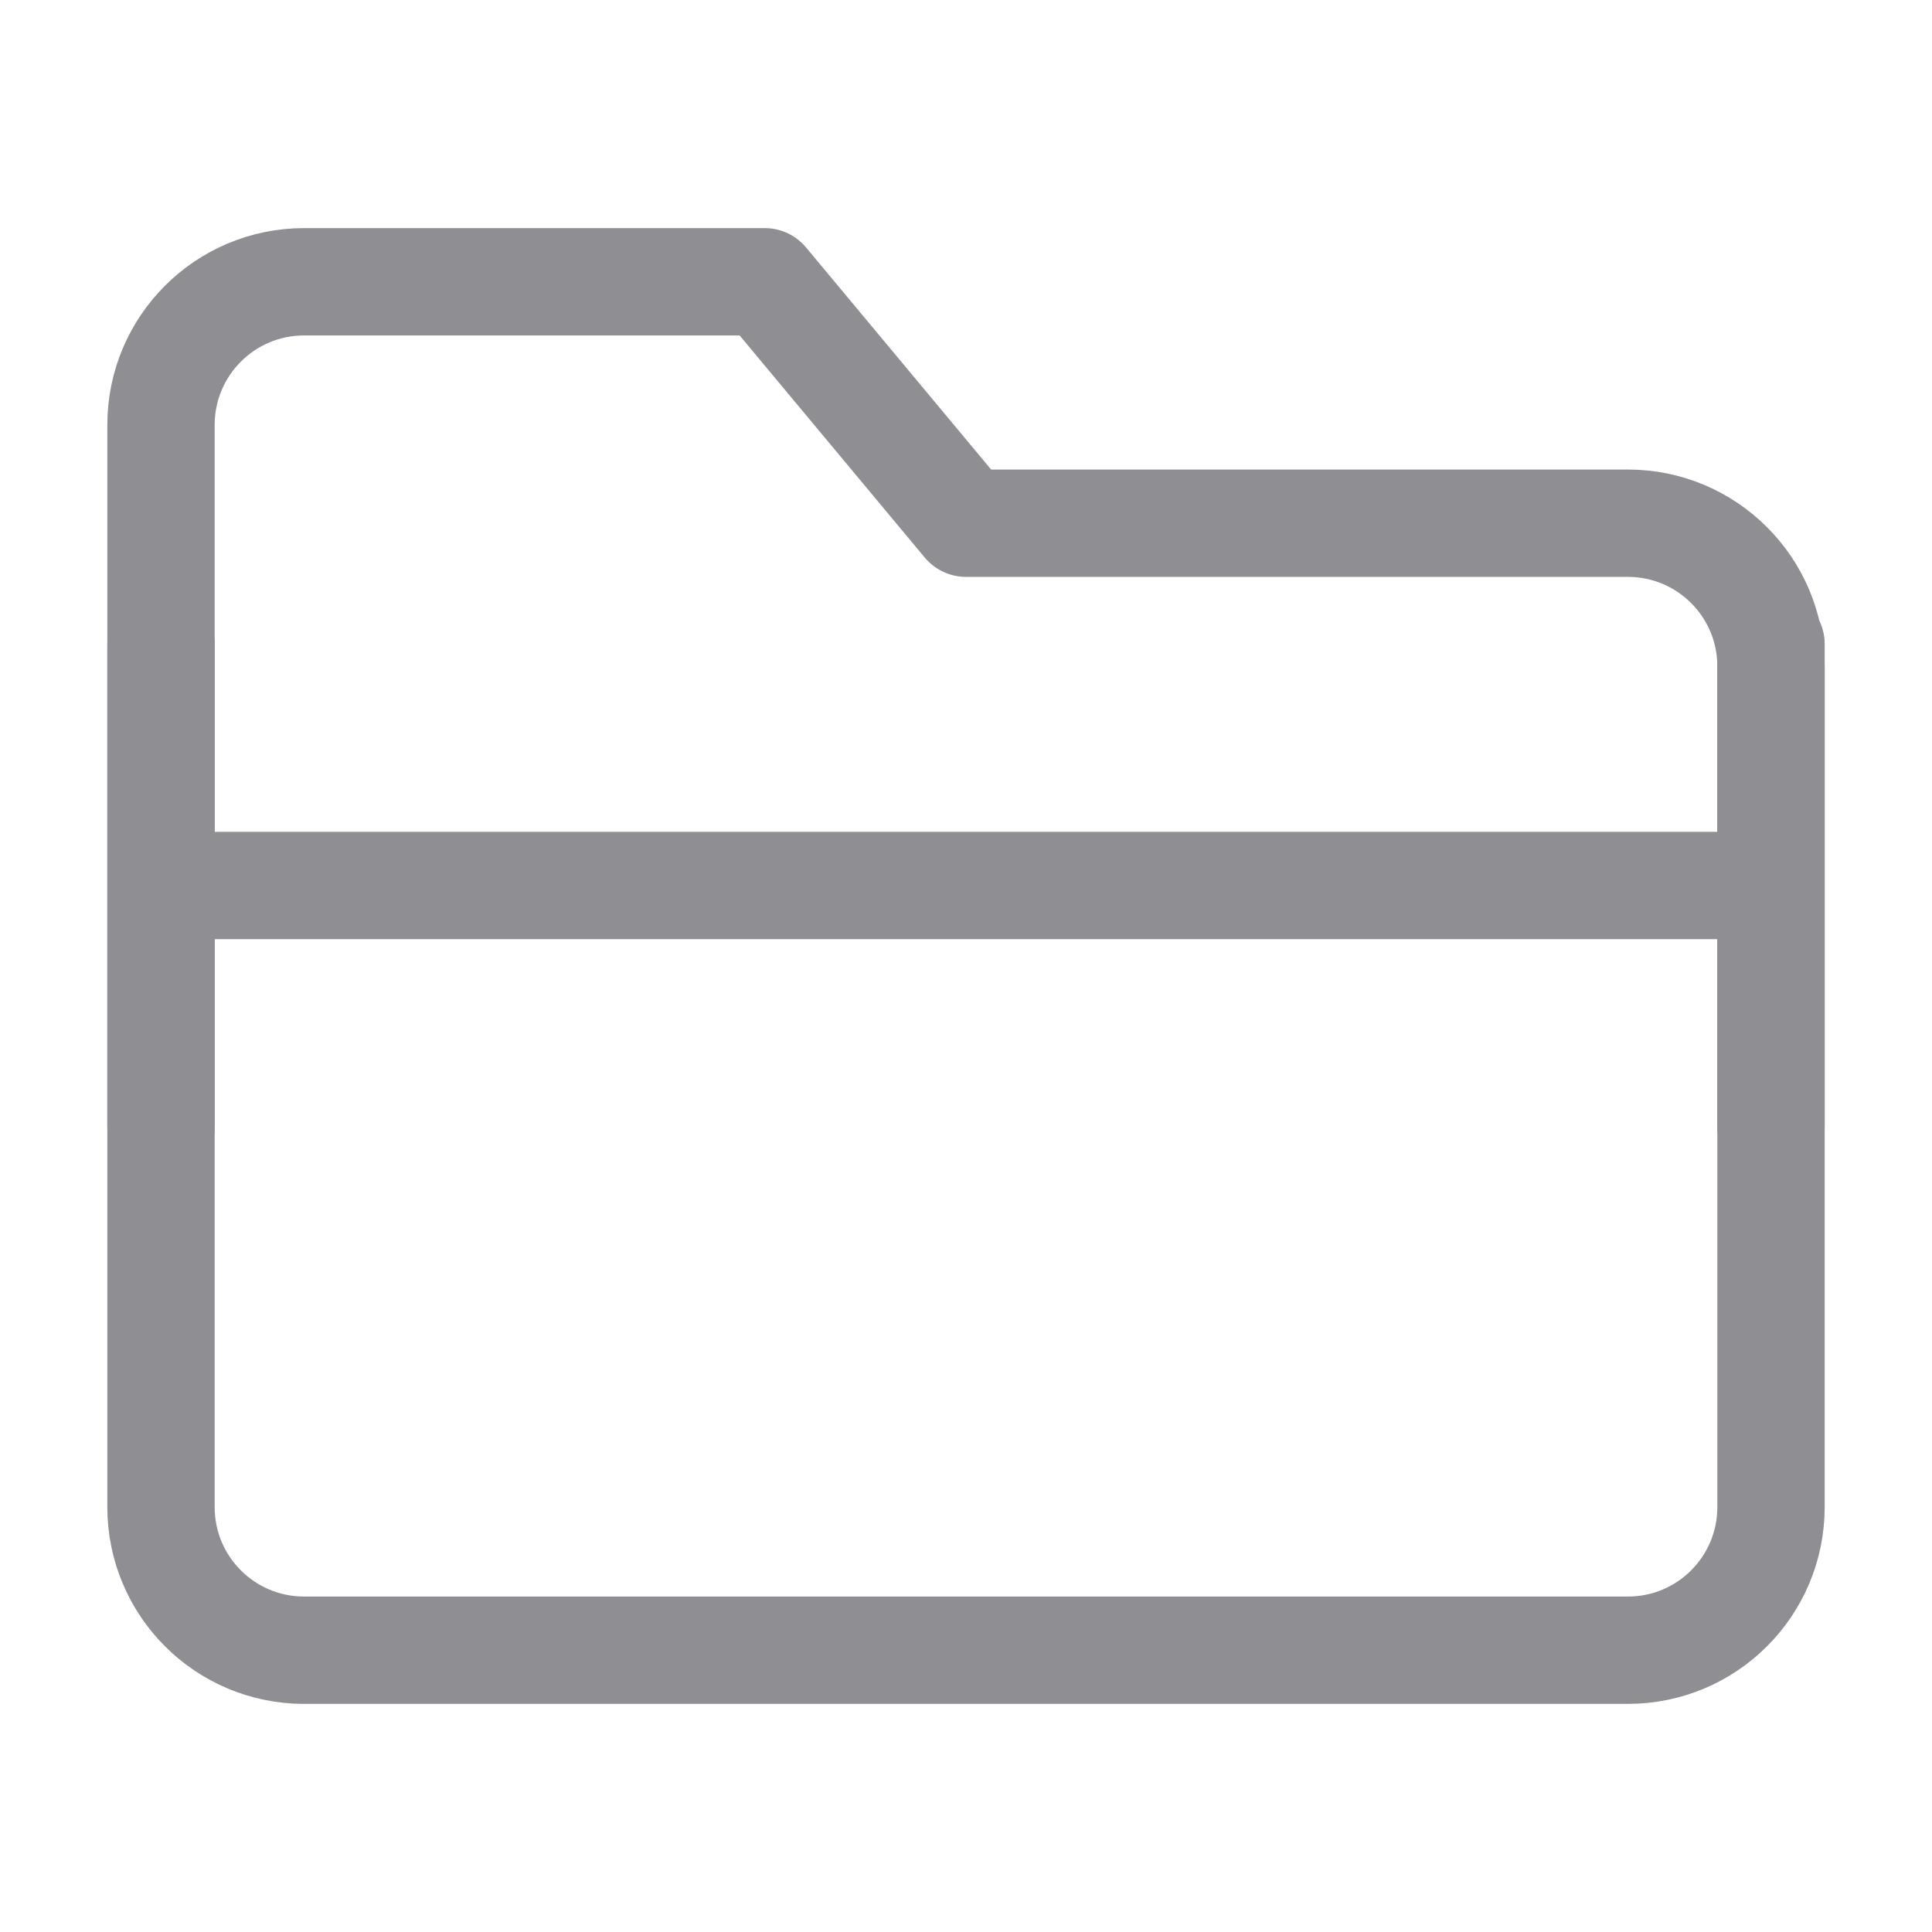 <svg width="27" height="27" viewBox="0 0 27 27" fill="none" xmlns="http://www.w3.org/2000/svg">
<path d="M10.688 3.938H4.25C3.145 3.938 2.25 4.833 2.25 5.938V21.062C2.25 22.167 3.145 23.062 4.25 23.062H22.75C23.855 23.062 24.75 22.167 24.75 21.062V9.312C24.75 8.208 23.855 7.312 22.75 7.312H13.5L10.688 3.938Z" stroke="#8E8E93" stroke-width="1.5" stroke-linejoin="round"/>
<path d="M24.75 12.375H2.25" stroke="#8E8E93" stroke-width="1.5" stroke-linejoin="round"/>
<path d="M2.25 9L2.25 15.75" stroke="#8E8E93" stroke-width="1.5" stroke-linecap="round" stroke-linejoin="round"/>
<path d="M24.75 9V15.75" stroke="#8E8E93" stroke-width="1.5" stroke-linecap="round" stroke-linejoin="round"/>
</svg>
